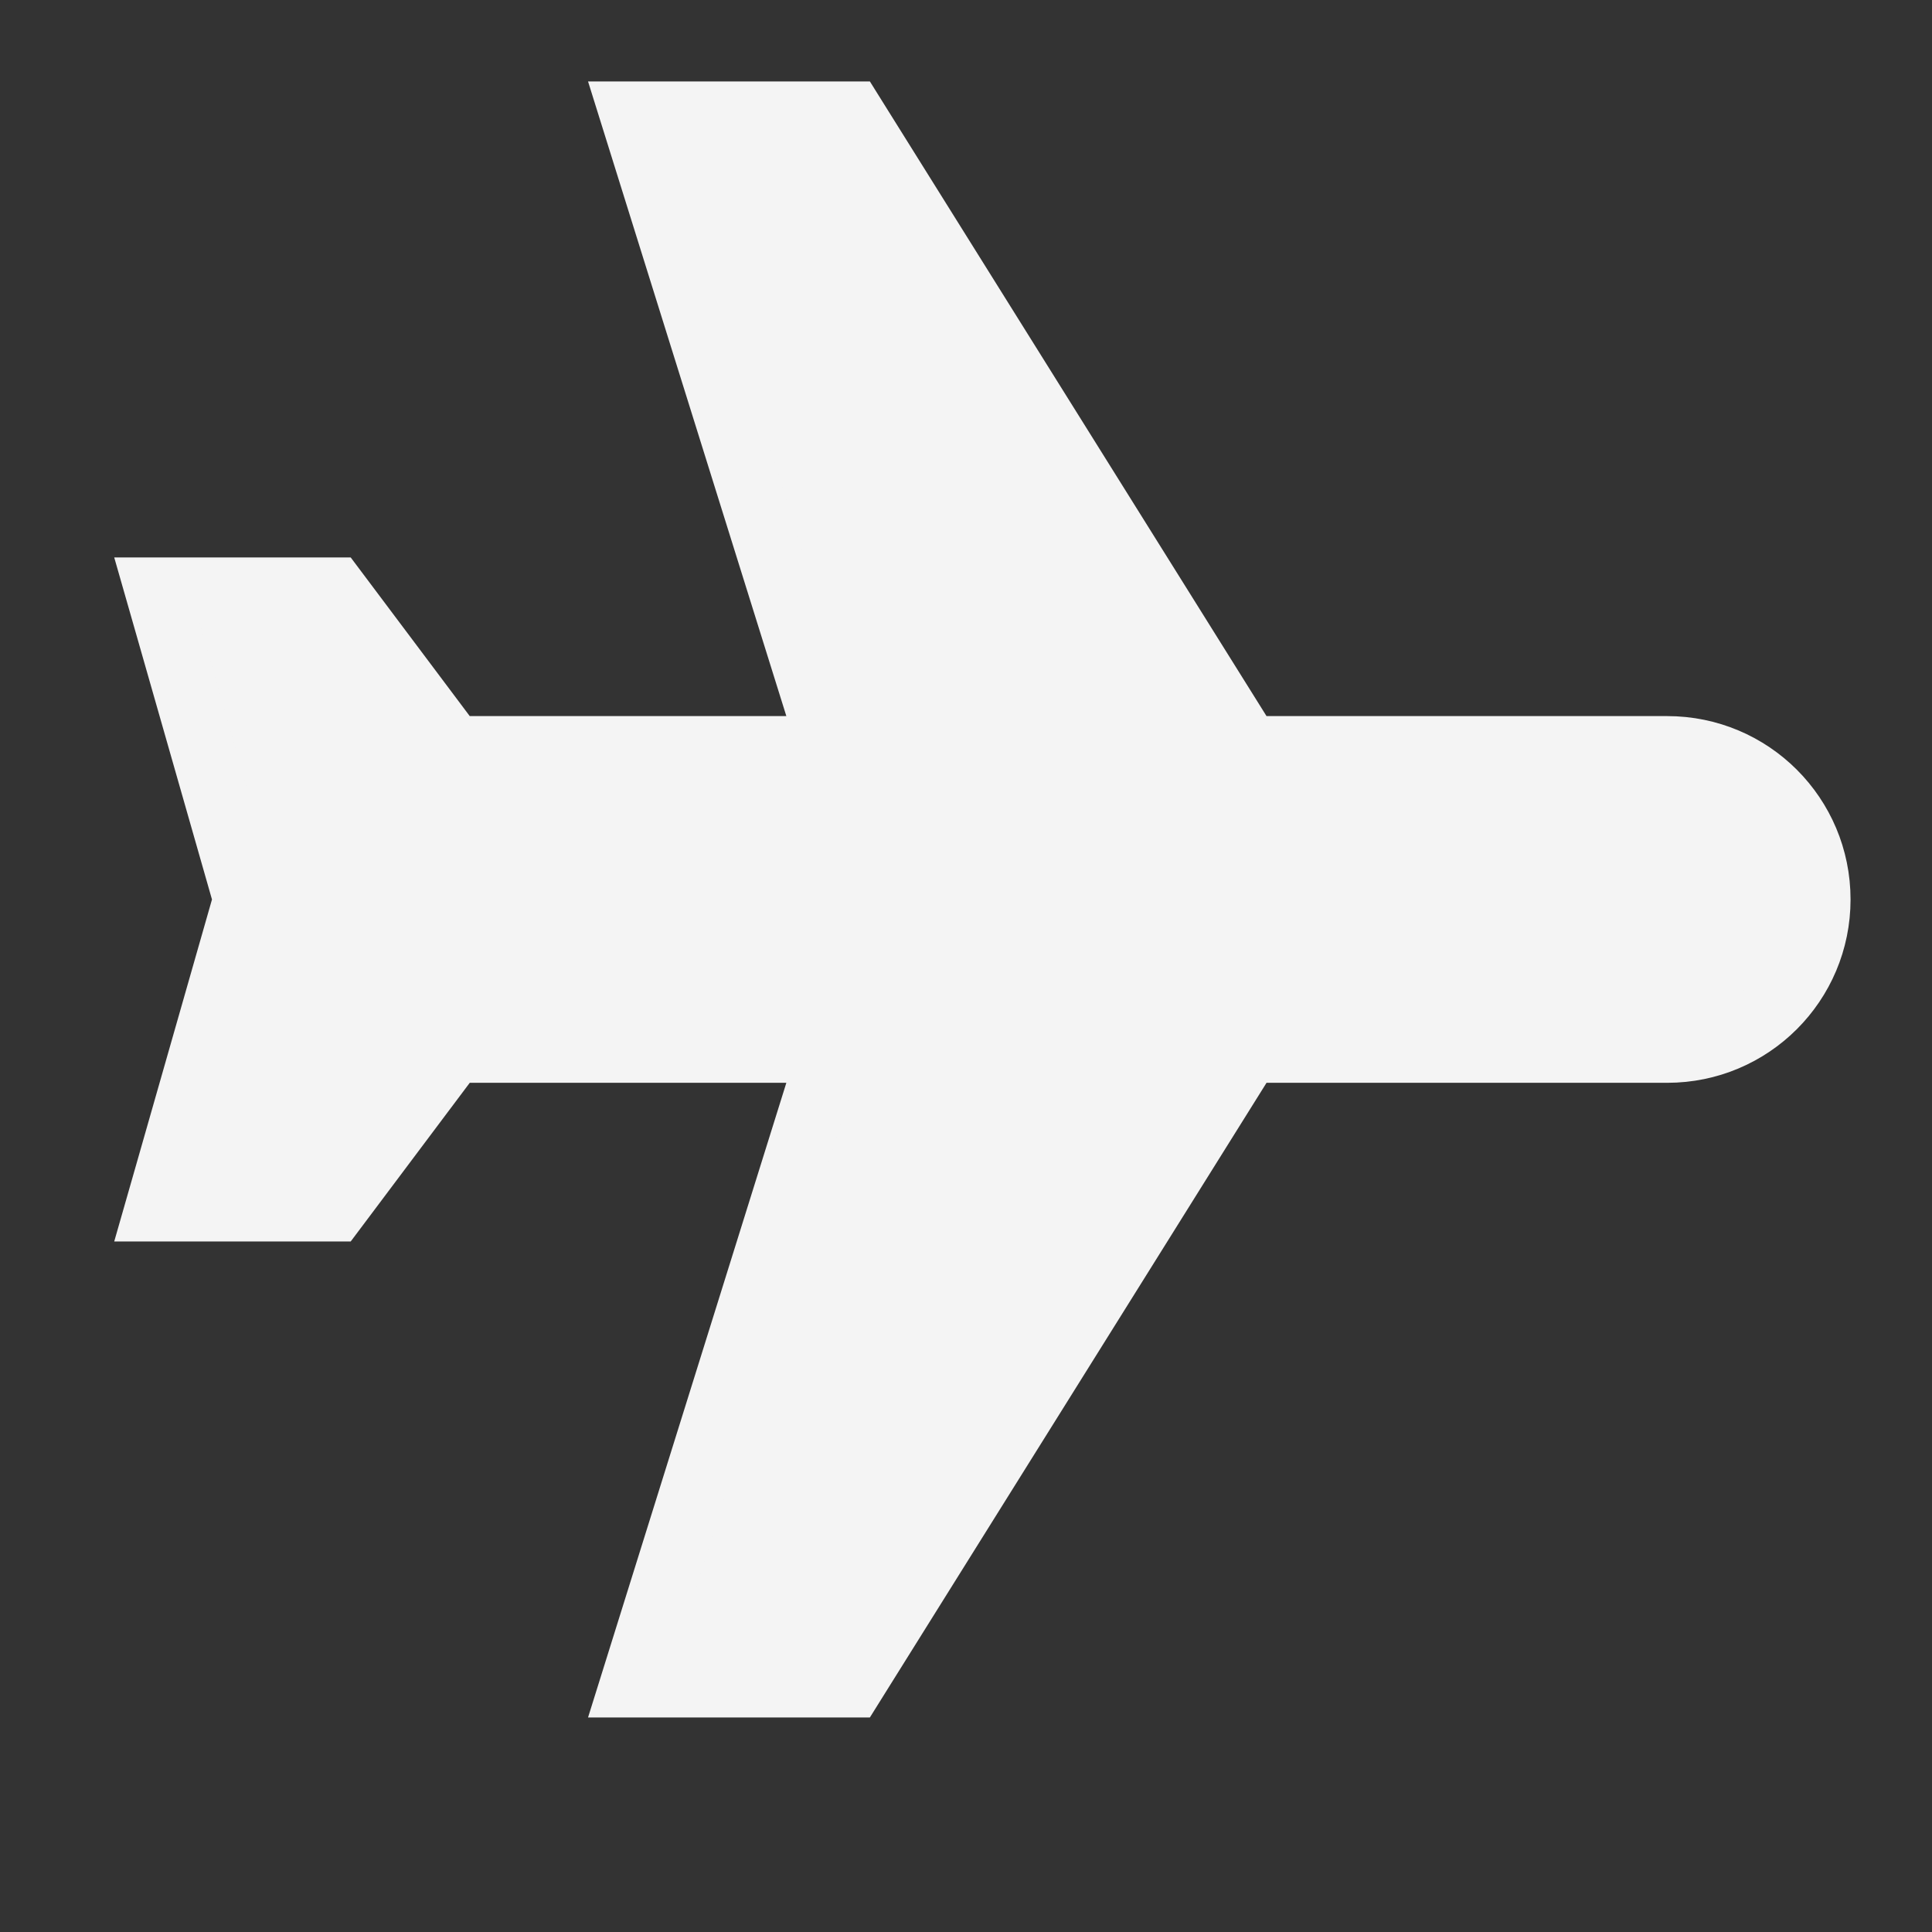 <svg width="53" height="53" viewBox="0 0 53 53" fill="none" xmlns="http://www.w3.org/2000/svg">
<rect x="0" y="0" width="53" height="53" fill="#333333" stroke="none"/>
<path d="M17.69 45.086L17.332 46.232L18.532 46.232L22.885 46.232L23.374 46.232L23.633 45.817L34.255 28.822L45.736 28.822C48.029 28.822 49.883 26.968 49.883 24.675C49.883 22.381 48.029 20.527 45.736 20.527L34.255 20.527L23.633 3.532L23.374 3.117L22.885 3.117L18.532 3.117L17.332 3.117L17.69 4.263L22.772 20.527L12.445 20.527L9.445 16.528L9.18 16.175L8.739 16.175L5.475 16.175L4.304 16.175L4.626 17.3L6.733 24.675L4.626 32.049L4.304 33.174L5.475 33.174L8.739 33.174L9.18 33.174L9.445 32.821L12.445 28.822L22.772 28.822L17.69 45.086Z" fill="#F4F4F4" stroke="#F4F4F4" stroke-width="1.765"/>
</svg>
